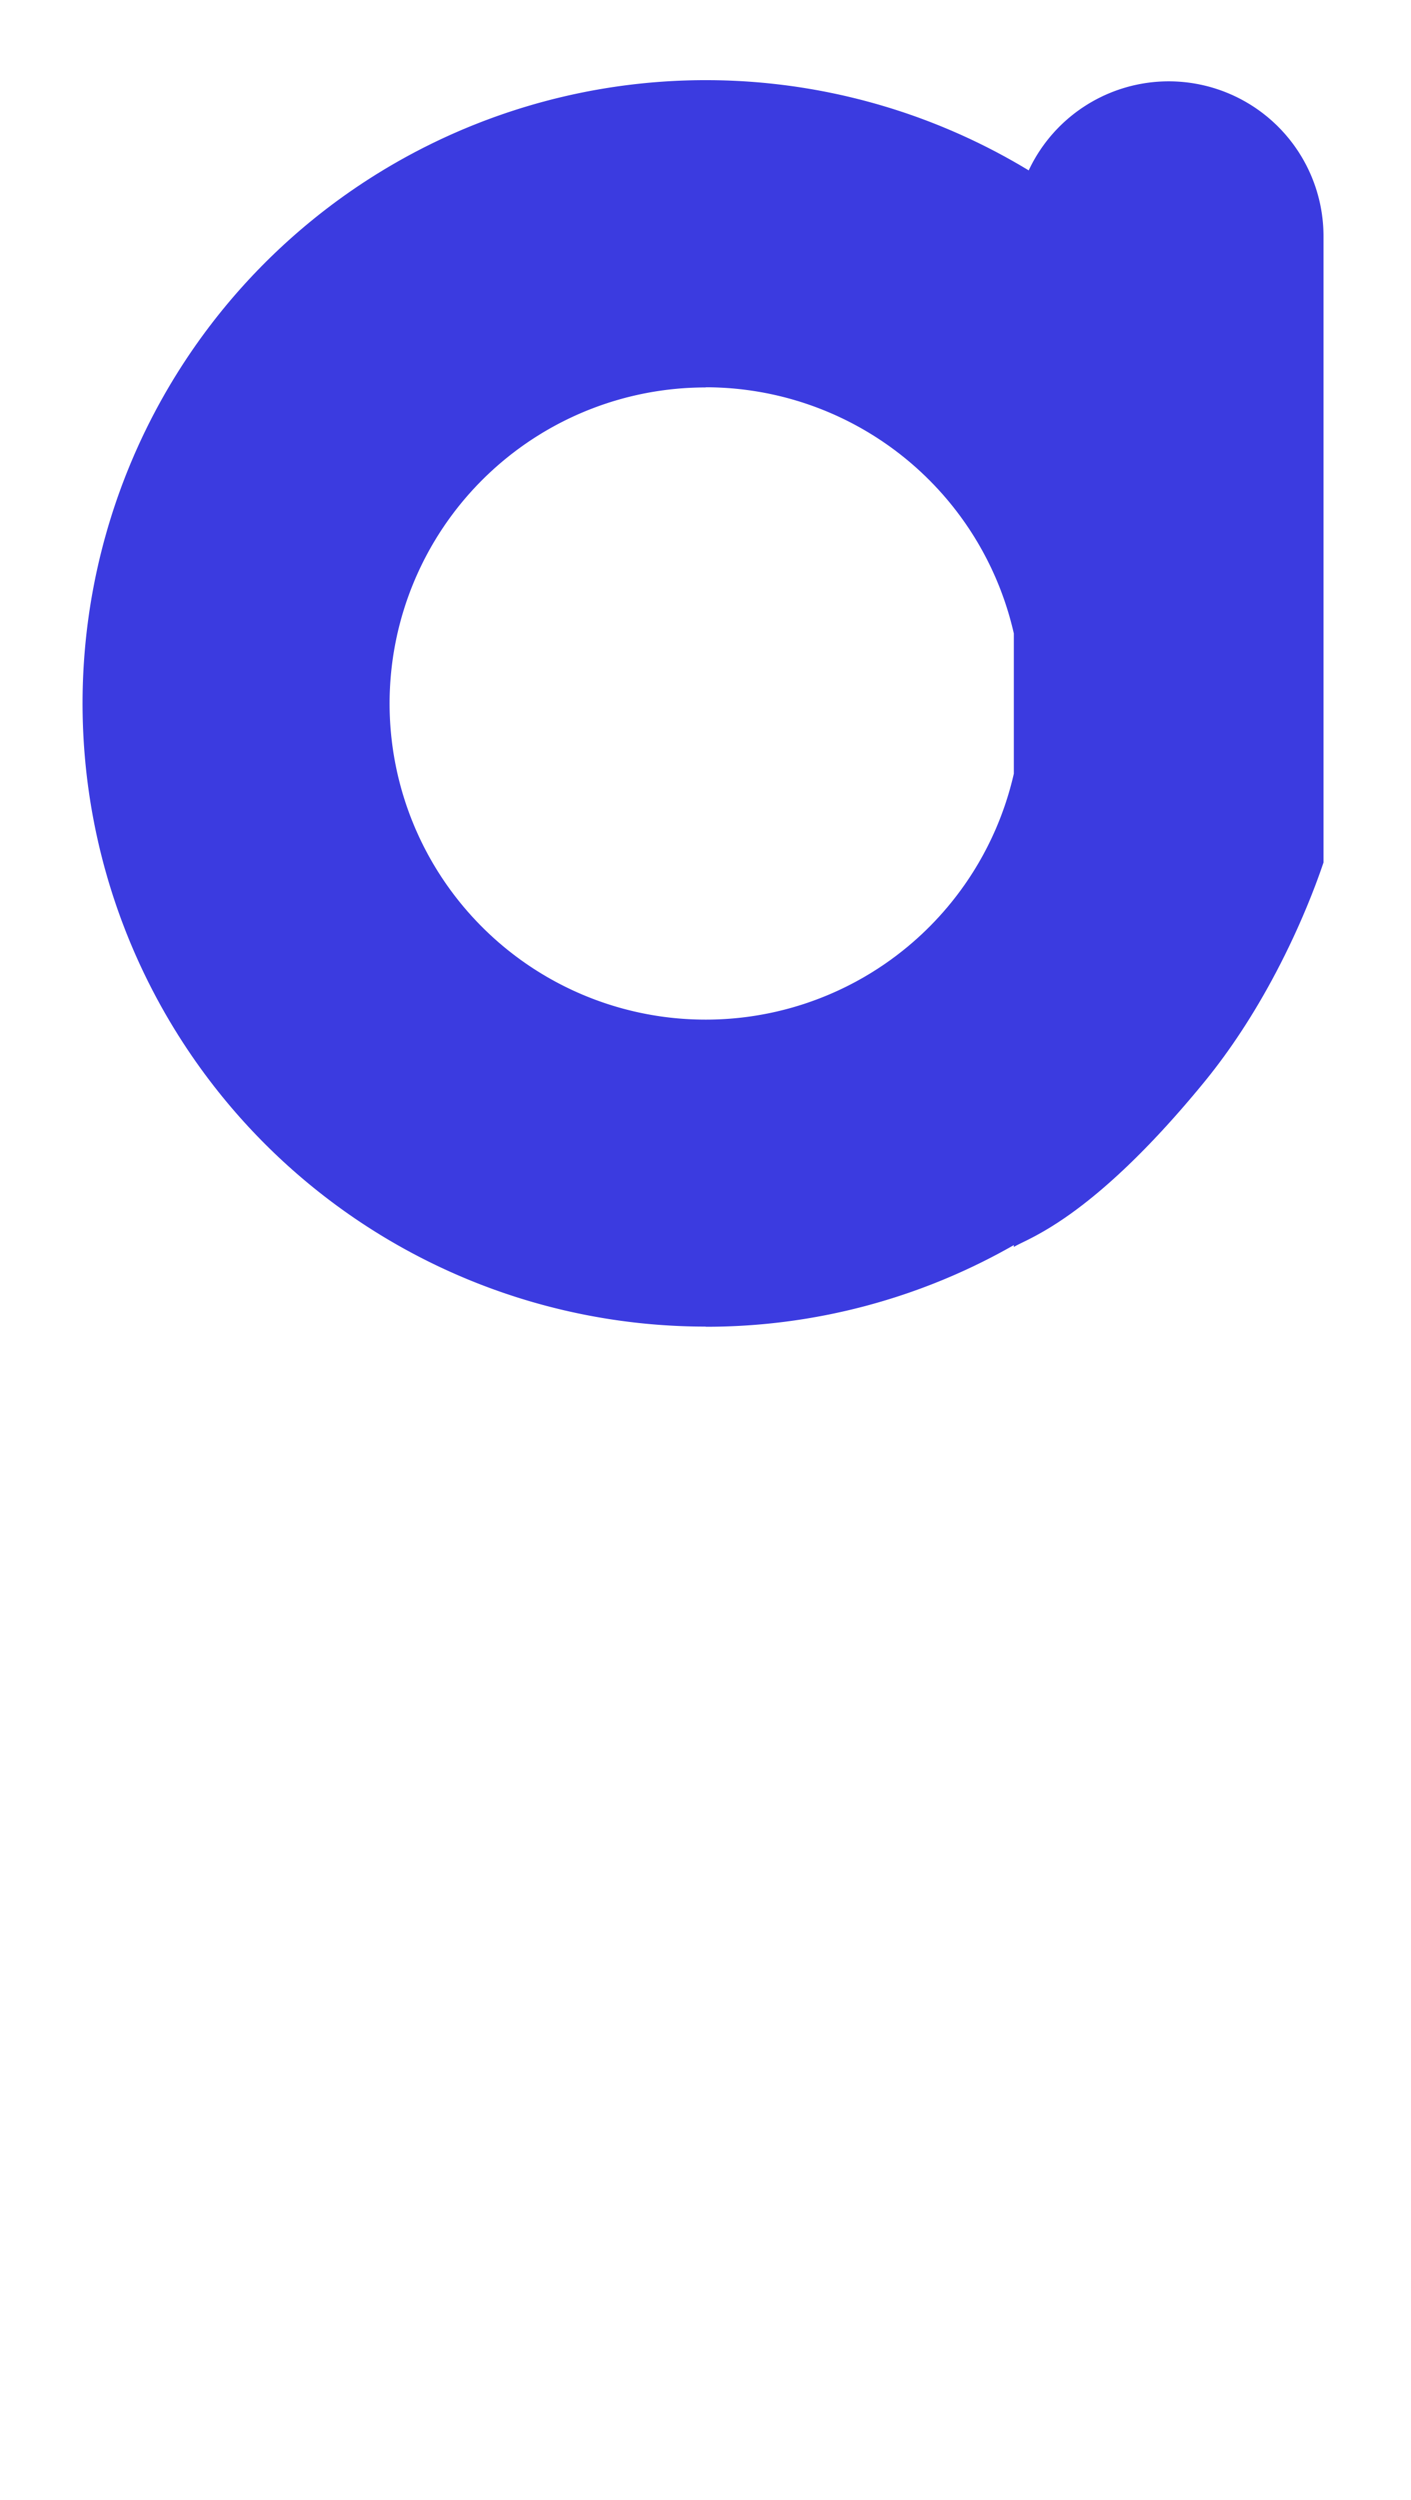 <svg id="af4a4b45-4091-4076-a662-a93d090e27d4" data-name="Layer 1" xmlns="http://www.w3.org/2000/svg" width="262.86" height="465.71" viewBox="0 0 262.86 465.71">
  <defs>
    <style>
      .ece26ee2-bfad-47c6-a132-993a5d9493f9 {
        fill: #3b3be0;
      }
    </style>
  </defs>
  <path class="ece26ee2-bfad-47c6-a132-993a5d9493f9" d="M131.46,247.14a115.49,115.49,0,0,0,57.41-15.21v.36c2.19-1.51,14.19-4.76,35.43-30.68,14.93-18.22,21.75-39.54,22.26-40.94V44a28.85,28.85,0,0,0-28.84-28.85h0a28.82,28.82,0,0,0-26.08,16.59,116.09,116.09,0,1,0-60.18,215.37Zm0-175A58.89,58.89,0,0,1,188.87,118v26.12a58.88,58.88,0,1,1-57.41-71.95Z"/>
</svg>
